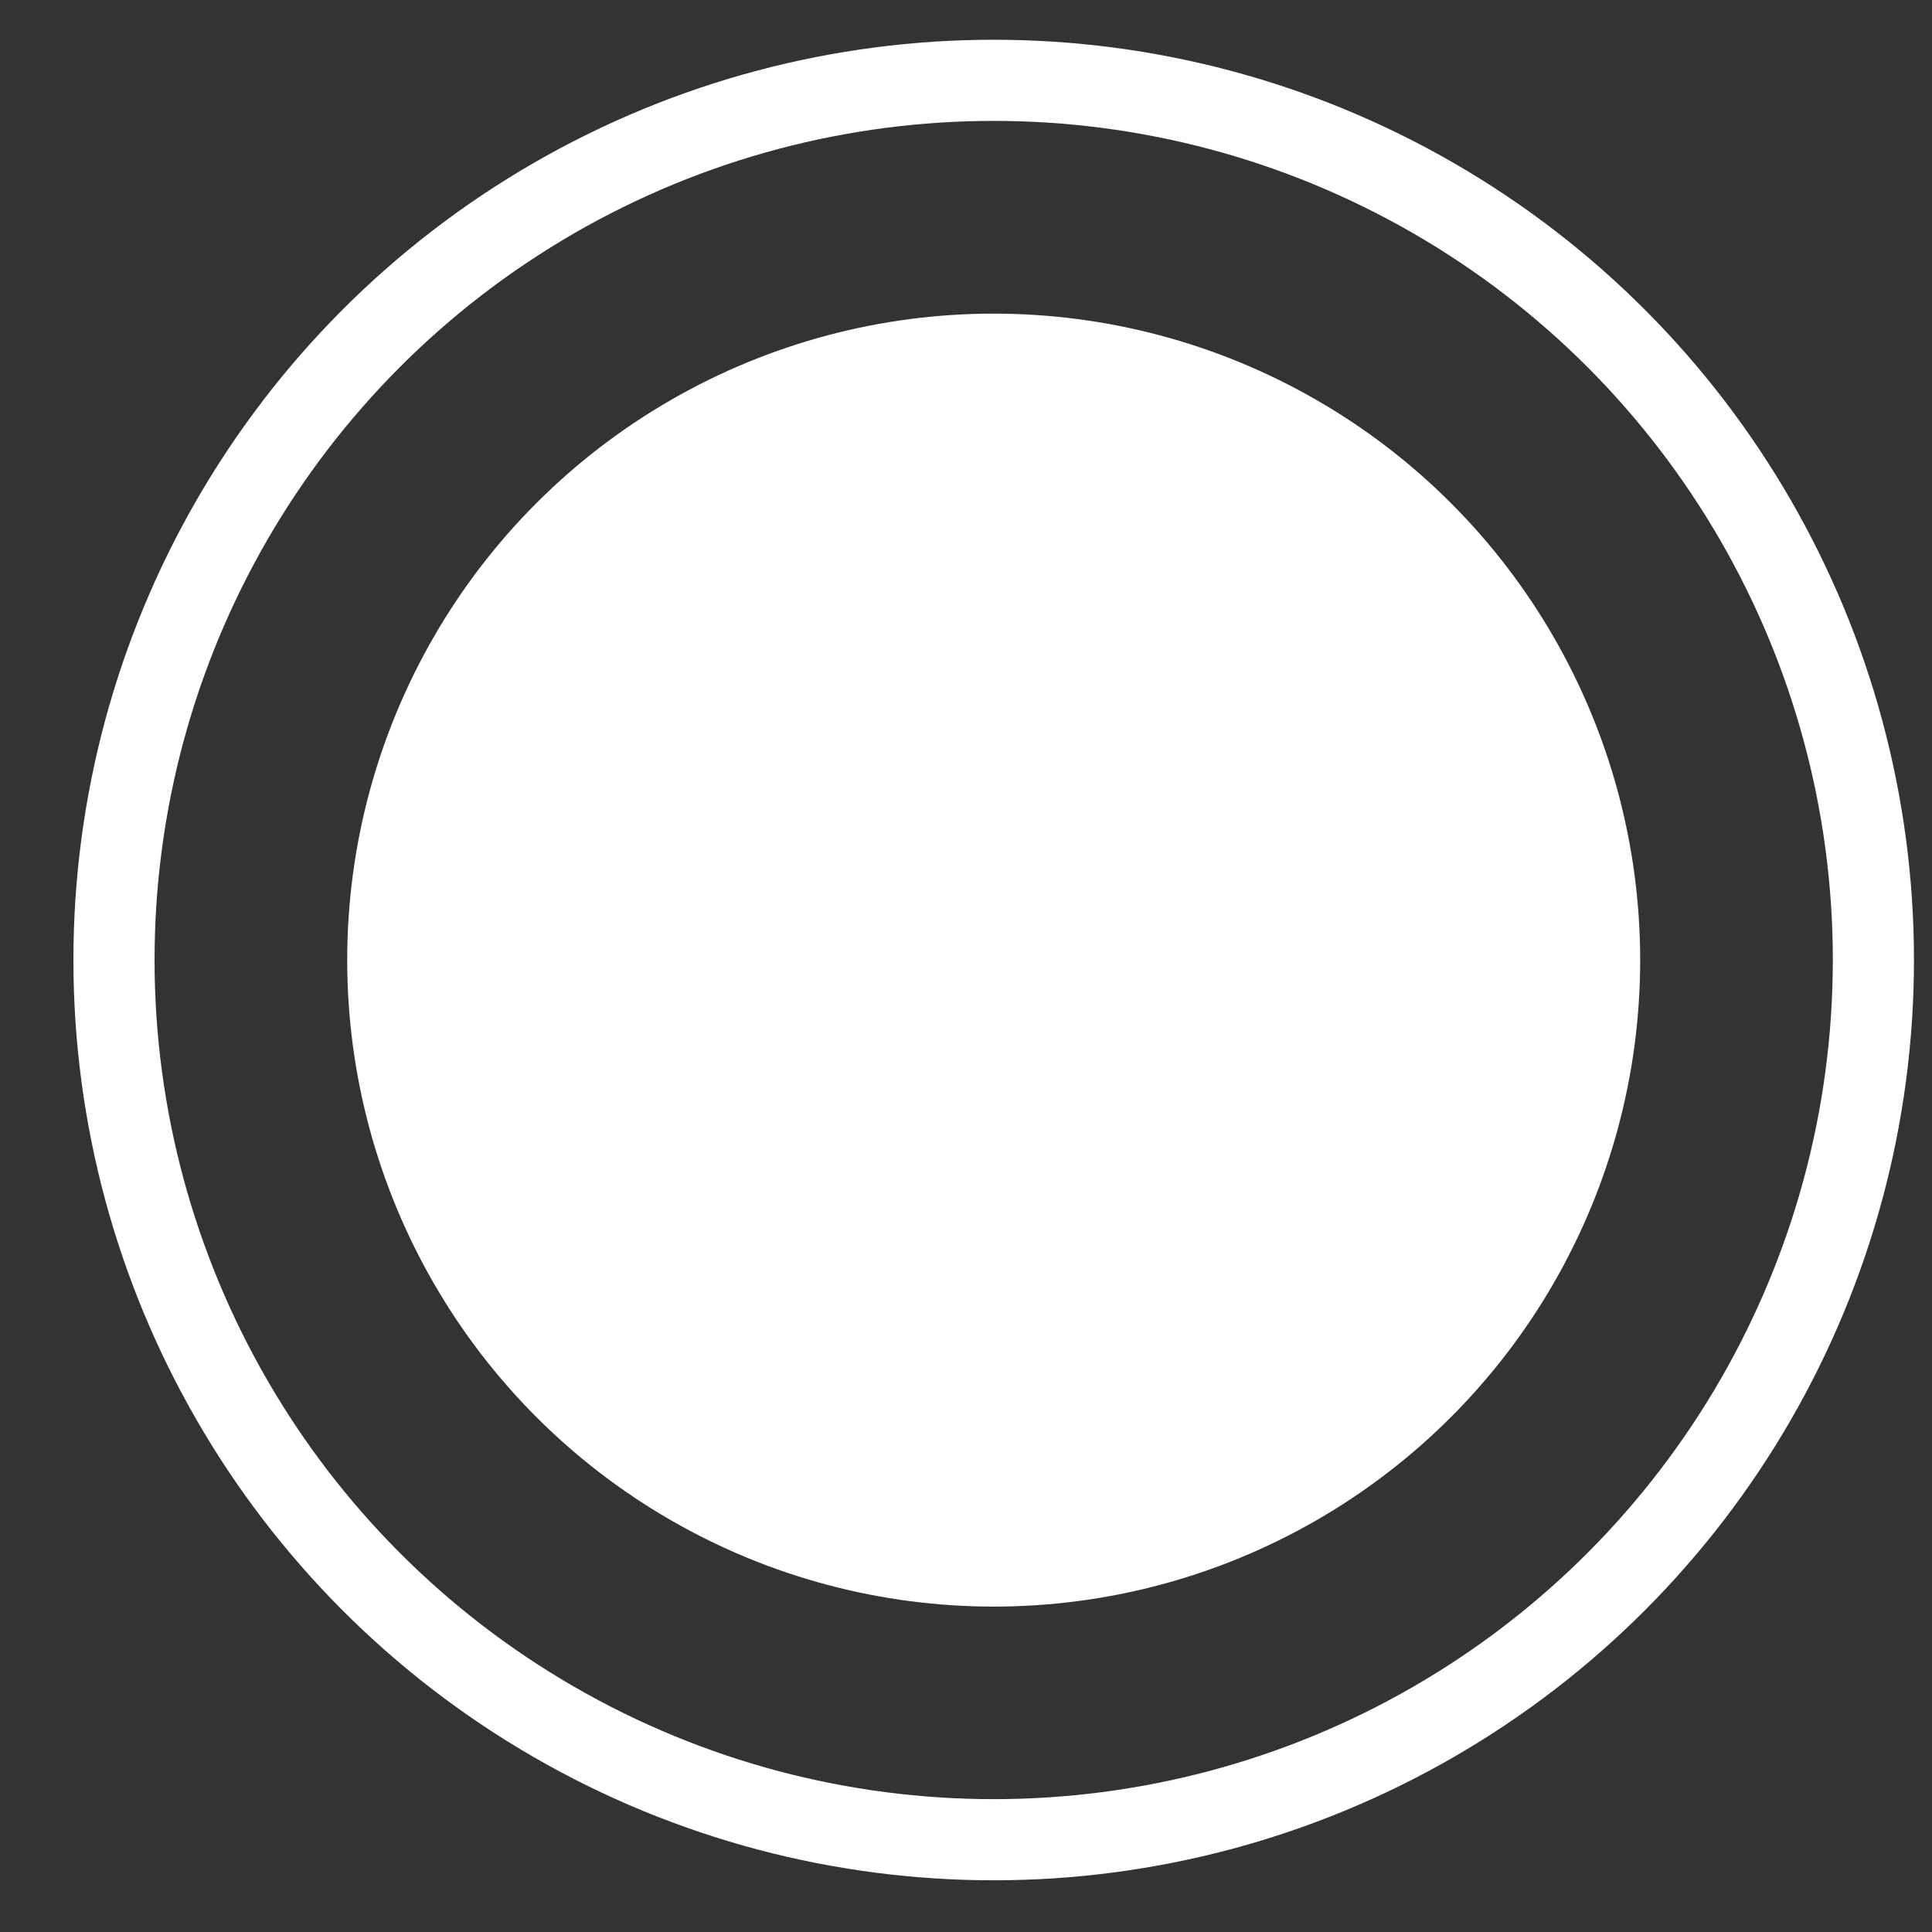 <svg width="21" height="21" viewBox="0 0 21 21" fill="none" xmlns="http://www.w3.org/2000/svg">
<rect x="0" y="0" width="21" height="21" fill="#333333" stroke="none"/>
<circle cx="10.801" cy="10.435" r="9.562" stroke="white" stroke-width="0.882"/>
<circle cx="10.801" cy="10.436" r="7.027" fill="white"/>
</svg>
